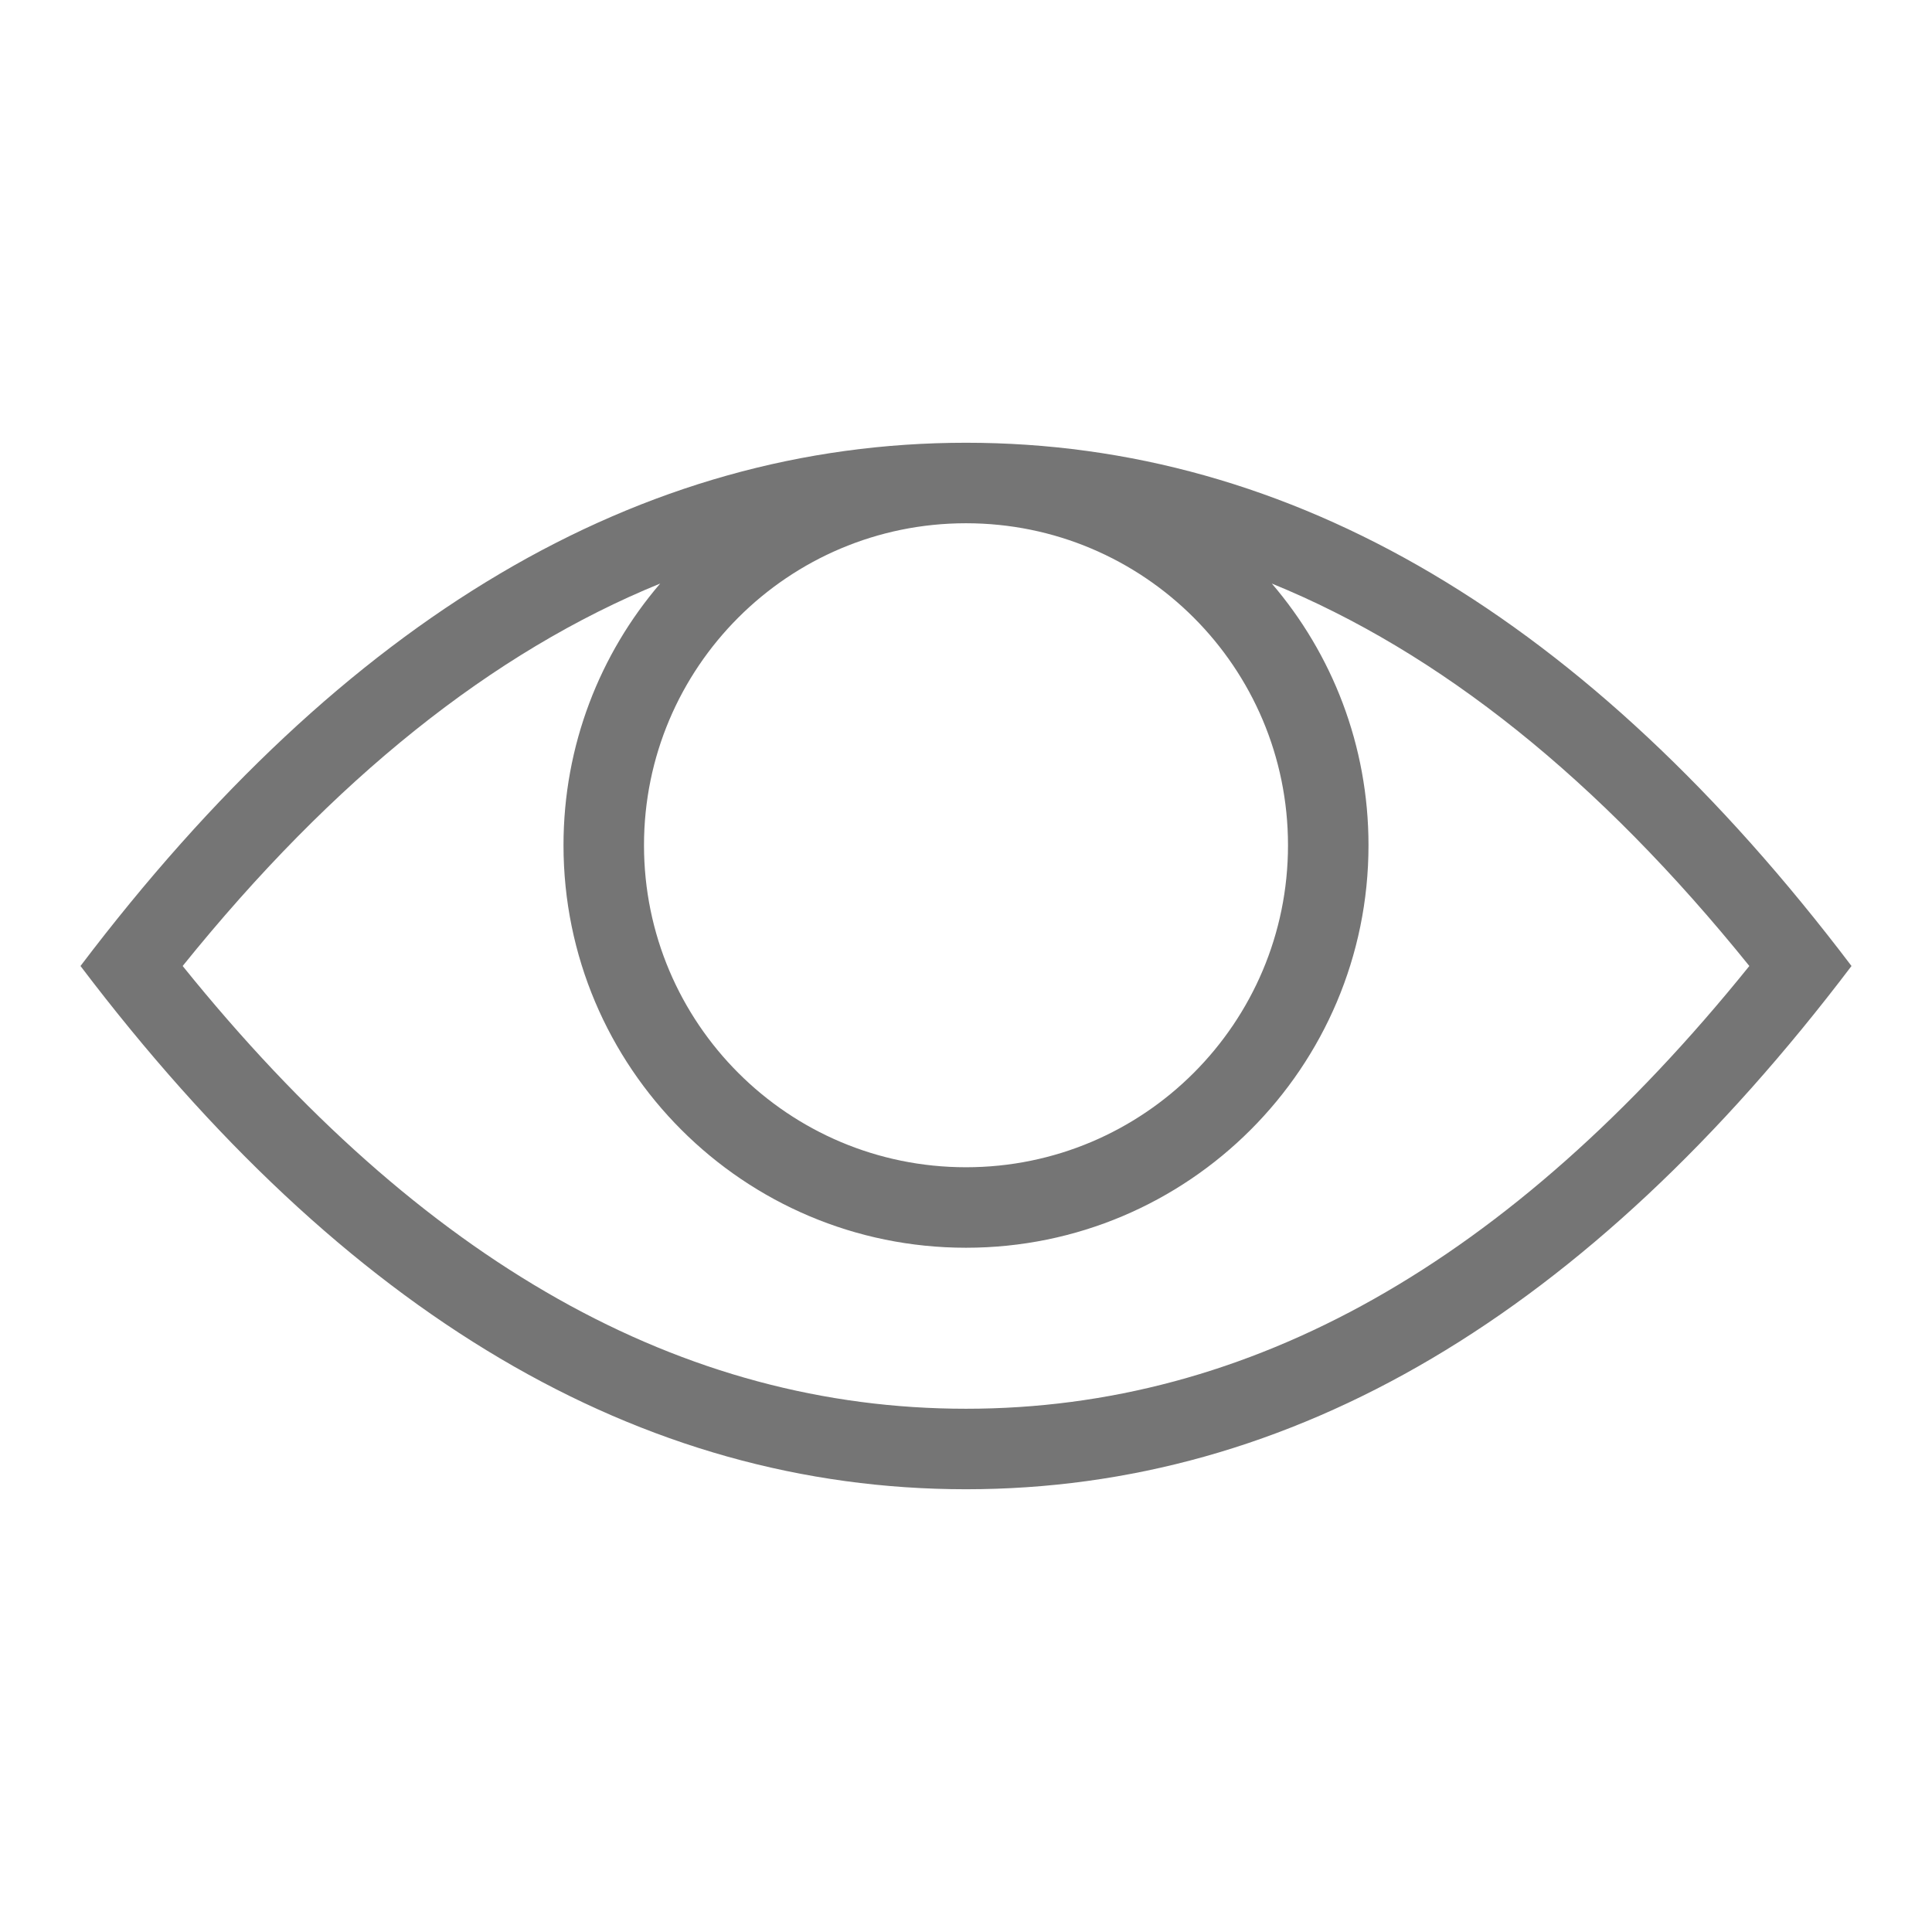 <svg xmlns="http://www.w3.org/2000/svg" width="24" height="24" viewBox="0 0 24 24">
  <path fill="#757575" d="M15.799,7.249 C16.548,8.123 17,9.259 17,10.5 C17,13.261 14.761,15.5 12,15.5 C9.239,15.5 7,13.261 7,10.5 C7,9.259 7.452,8.123 8.201,7.249 C6.117,8.099 4.143,9.676 2.269,12 C5.247,15.694 8.48,17.5 12,17.5 C15.52,17.5 18.753,15.694 21.731,12 C19.857,9.676 17.883,8.099 15.799,7.249 Z M12,18.5 C7.95,18.5 4.283,16.333 1,12 C4.283,7.667 7.95,5.5 12,5.5 C16.05,5.5 19.717,7.667 23,12 C19.717,16.333 16.05,18.5 12,18.5 Z M12,14.5 C14.209,14.5 16,12.709 16,10.5 C16,8.291 14.209,6.5 12,6.5 C9.791,6.5 8,8.291 8,10.5 C8,12.709 9.791,14.5 12,14.5 Z"/>
</svg>
